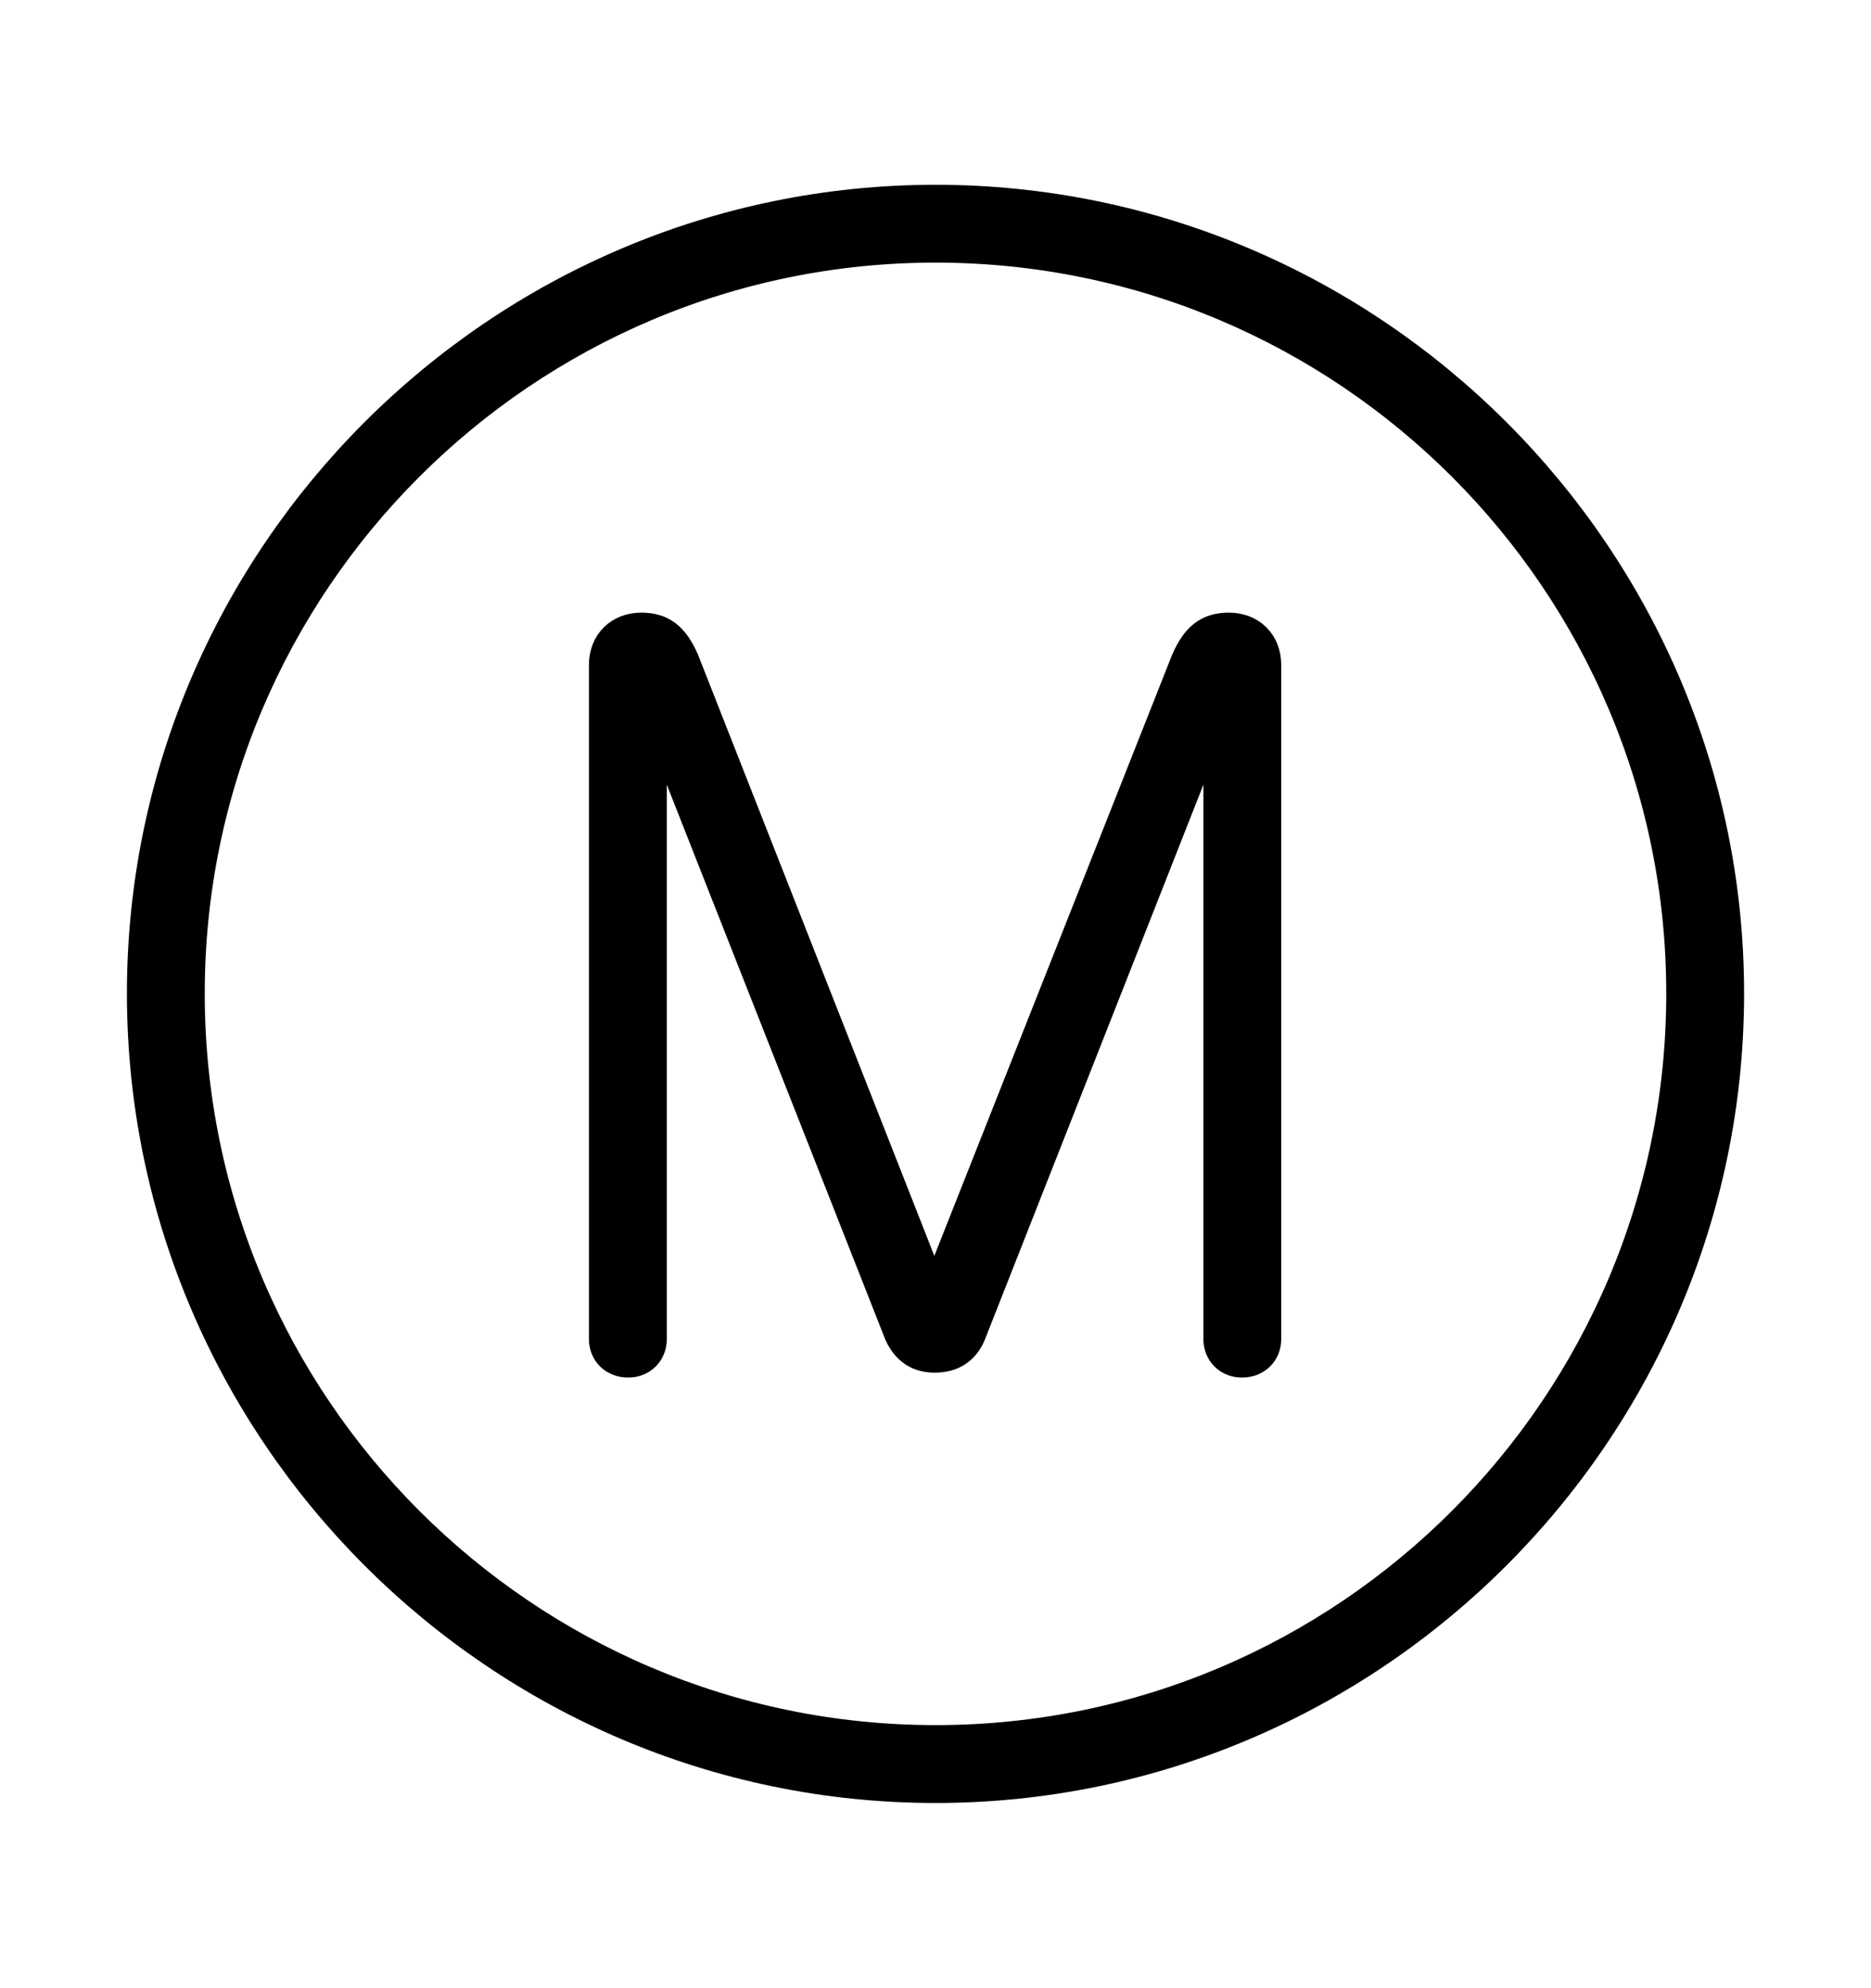 <svg width='49.328px' height='52.4px' direction='ltr' xmlns='http://www.w3.org/2000/svg' version='1.1'>
<g fill-rule='nonzero' transform='scale(1,-1) translate(0,-52.4)'>
<path fill='black' stroke='black' fill-opacity='1.0' stroke-width='1.0' d='
    M 24.664,5.371
    C 36.115,5.371 45.482,14.738 45.482,26.211
    C 45.482,37.662 36.115,47.029 24.664,47.029
    C 13.213,47.029 3.846,37.662 3.846,26.211
    C 3.846,14.738 13.213,5.371 24.664,5.371
    Z
    M 24.664,6.424
    C 13.771,6.424 4.898,15.297 4.898,26.211
    C 4.898,37.104 13.771,45.977 24.664,45.977
    C 35.578,45.977 44.43,37.104 44.43,26.211
    C 44.43,15.297 35.578,6.424 24.664,6.424
    Z
    M 16.564,16.586
    C 16.865,16.586 17.08,16.801 17.08,17.102
    L 17.08,34.074
    L 17.188,34.074
    L 23.805,17.273
    C 23.977,16.908 24.234,16.715 24.643,16.715
    C 25.072,16.715 25.352,16.908 25.502,17.273
    L 32.119,34.074
    L 32.227,34.074
    L 32.227,17.102
    C 32.227,16.801 32.441,16.586 32.742,16.586
    C 33.064,16.586 33.279,16.801 33.279,17.102
    L 33.279,34.869
    C 33.279,35.406 32.914,35.75 32.398,35.75
    C 31.904,35.75 31.625,35.535 31.367,34.955
    L 24.686,18.068
    L 24.578,18.068
    L 17.939,34.955
    C 17.682,35.535 17.402,35.75 16.908,35.75
    C 16.393,35.75 16.027,35.406 16.027,34.869
    L 16.027,17.102
    C 16.027,16.801 16.242,16.586 16.564,16.586
    Z
' />
</g>
</svg>